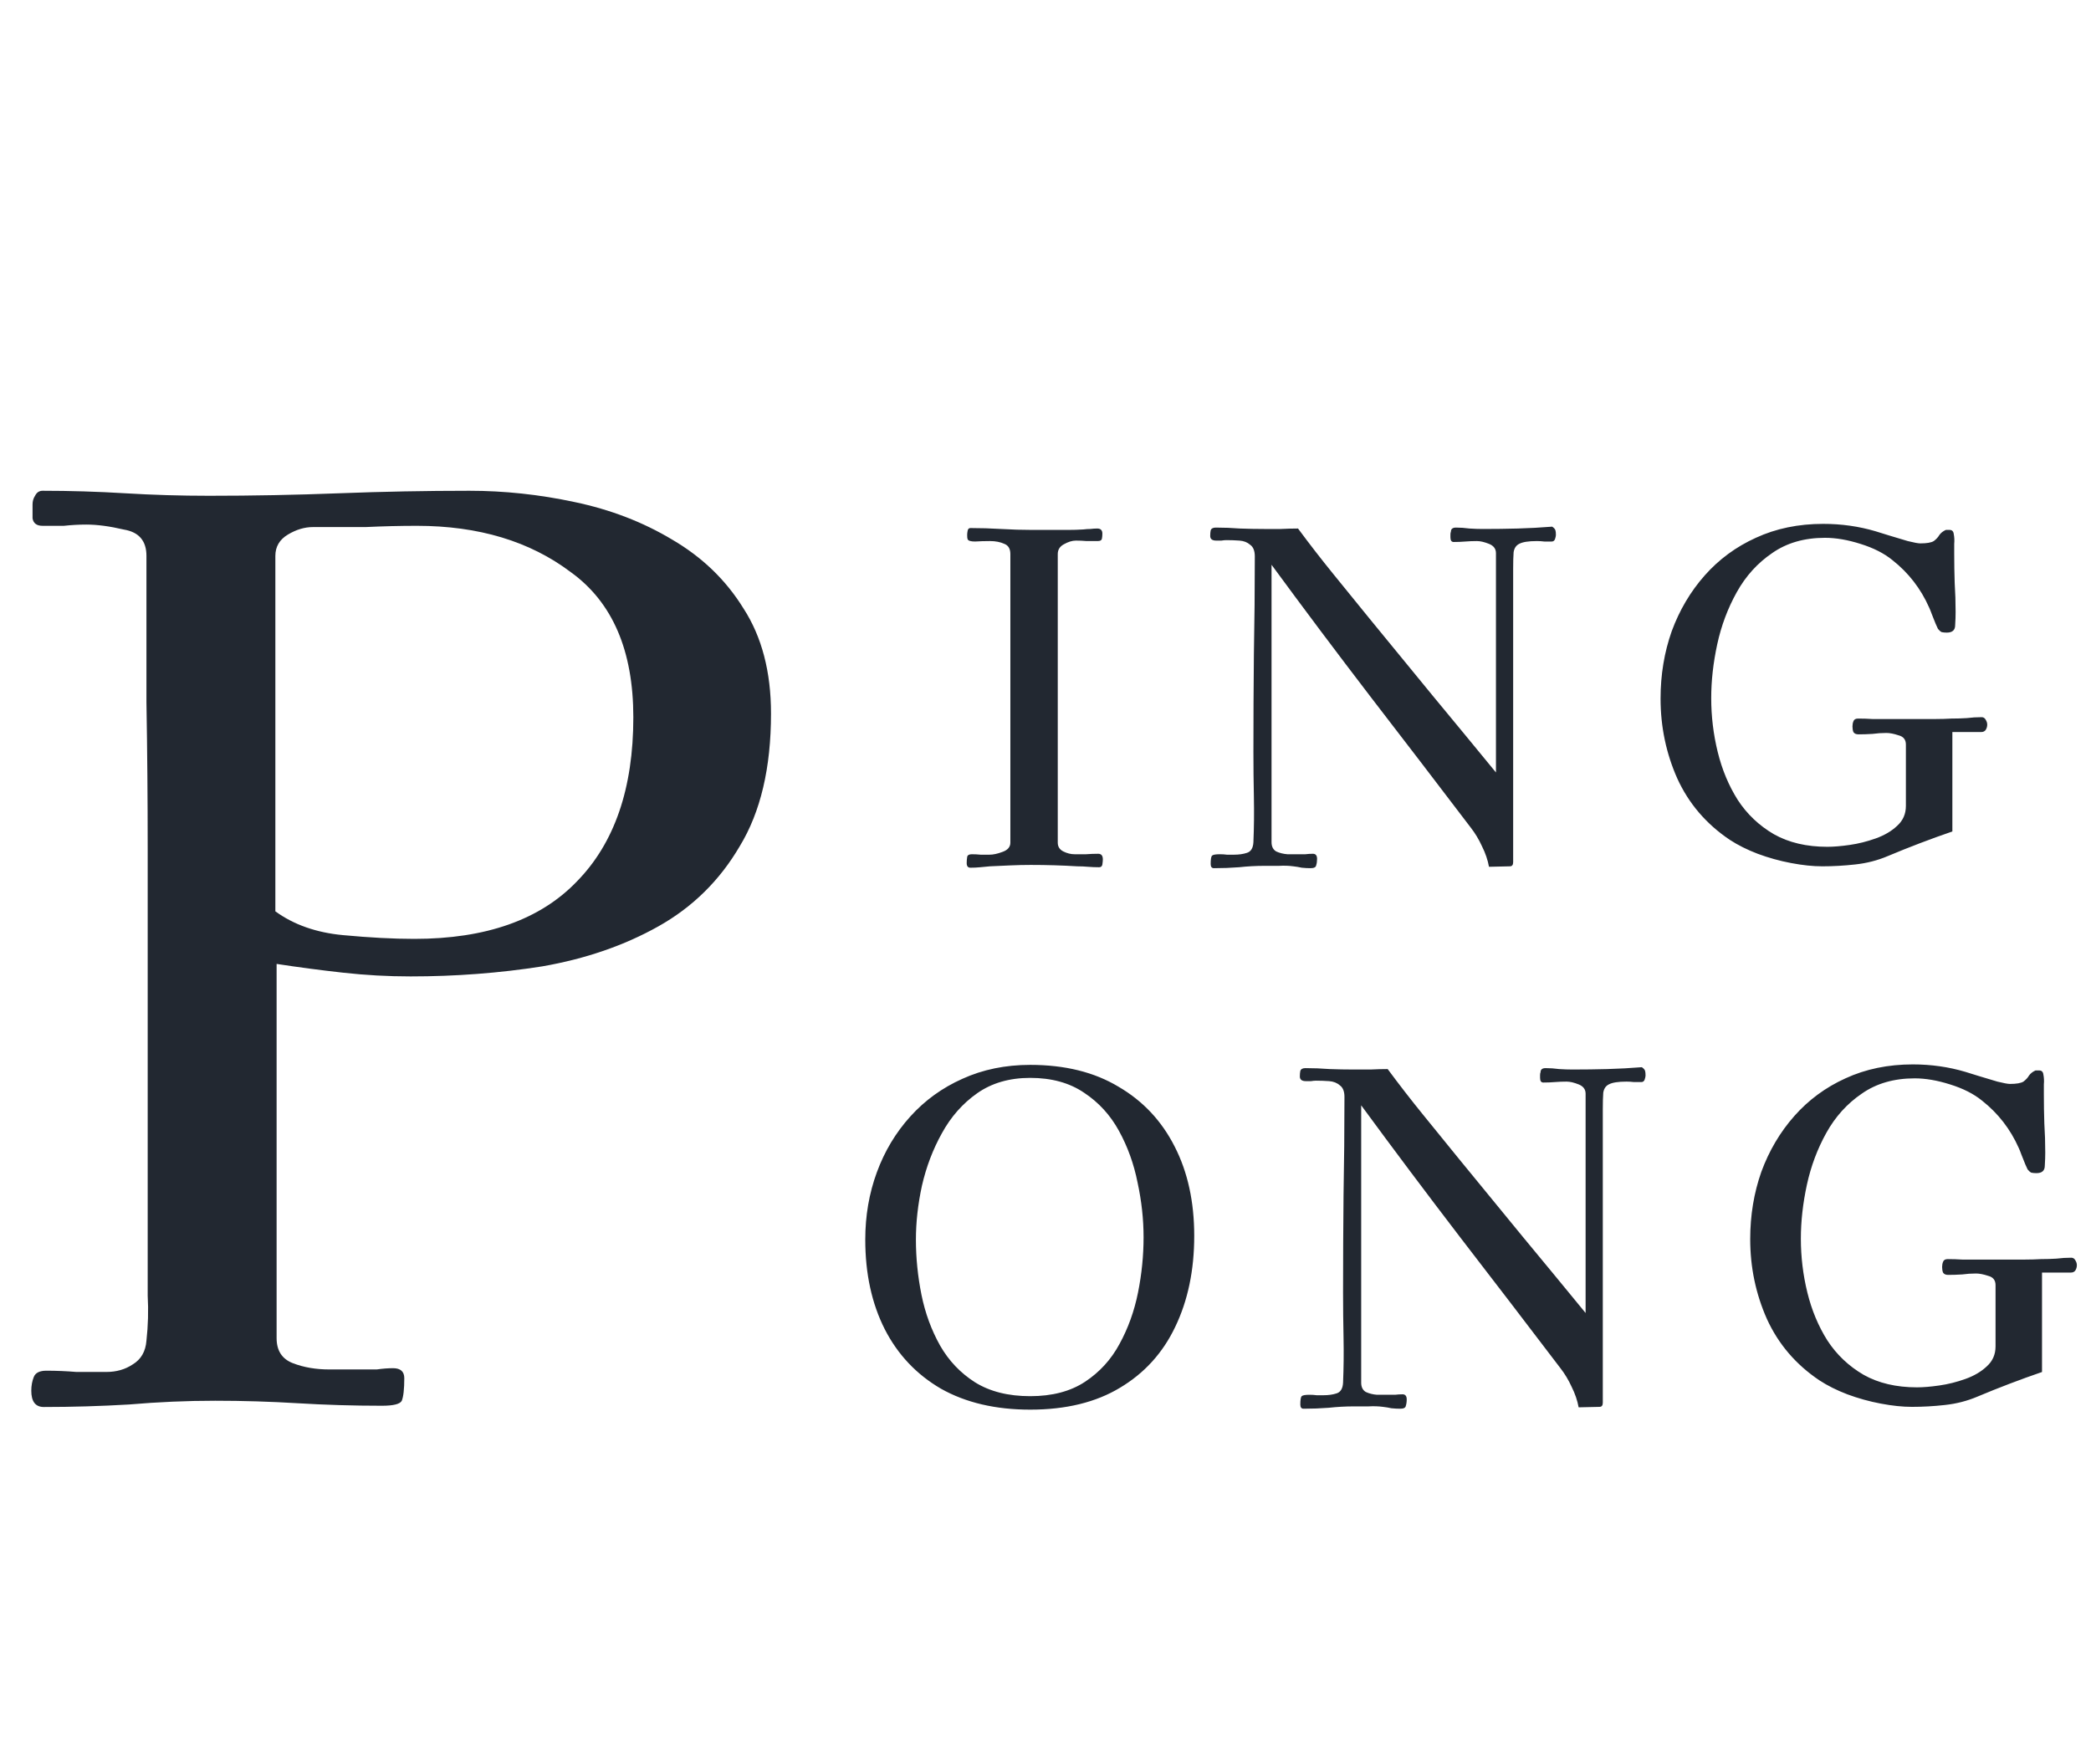 <svg width="147" height="124" viewBox="0 0 147 124" fill="none" xmlns="http://www.w3.org/2000/svg">
    <path d="M77.531 60.412C77.531 60.499 77.52 60.619 77.498 60.771C77.476 60.902 77.4 60.967 77.269 60.967C77.008 60.967 76.747 60.956 76.485 60.935C76.246 60.913 75.996 60.902 75.734 60.902C74.667 60.837 73.578 60.804 72.468 60.804C71.989 60.804 71.51 60.815 71.03 60.837C70.551 60.858 70.072 60.88 69.593 60.902C69.375 60.924 69.147 60.946 68.907 60.967C68.689 60.989 68.461 61 68.221 61C68.047 61 67.96 60.891 67.96 60.673C67.96 60.521 67.971 60.379 67.993 60.249C68.014 60.118 68.123 60.053 68.319 60.053C68.537 60.053 68.744 60.064 68.94 60.085C69.136 60.085 69.343 60.085 69.561 60.085C69.822 60.085 70.127 60.02 70.475 59.889C70.845 59.759 71.03 59.541 71.03 59.236V38.951C71.03 38.581 70.889 38.342 70.606 38.233C70.323 38.102 69.985 38.037 69.593 38.037C69.223 38.037 68.874 38.047 68.548 38.069C68.243 38.069 68.069 38.015 68.025 37.906C68.003 37.862 67.993 37.764 67.993 37.612C67.993 37.525 68.003 37.427 68.025 37.318C68.047 37.187 68.112 37.122 68.221 37.122C68.94 37.122 69.659 37.144 70.377 37.187C71.118 37.231 71.847 37.253 72.566 37.253H74.036C74.384 37.253 74.732 37.253 75.081 37.253C75.451 37.253 75.81 37.242 76.159 37.22C76.333 37.198 76.496 37.187 76.649 37.187C76.823 37.166 76.986 37.155 77.139 37.155C77.378 37.155 77.498 37.274 77.498 37.514C77.498 37.645 77.487 37.764 77.465 37.873C77.444 37.982 77.346 38.037 77.171 38.037C76.91 38.037 76.649 38.037 76.387 38.037C76.148 38.015 75.897 38.004 75.636 38.004C75.375 38.004 75.092 38.091 74.787 38.265C74.504 38.418 74.362 38.646 74.362 38.951V59.236C74.362 59.519 74.493 59.726 74.754 59.857C75.016 59.987 75.277 60.053 75.538 60.053C75.821 60.053 76.093 60.053 76.355 60.053C76.638 60.031 76.921 60.02 77.204 60.02C77.422 60.02 77.531 60.151 77.531 60.412ZM109.382 37.612C109.382 37.677 109.36 37.775 109.316 37.906C109.273 38.015 109.197 38.069 109.088 38.069C108.914 38.069 108.739 38.069 108.565 38.069C108.391 38.047 108.217 38.037 108.043 38.037C107.455 38.037 107.041 38.102 106.801 38.233C106.583 38.342 106.453 38.538 106.409 38.821C106.387 39.104 106.377 39.496 106.377 39.996V60.608C106.377 60.804 106.3 60.902 106.148 60.902L104.678 60.935C104.591 60.456 104.428 59.977 104.188 59.497C103.97 59.018 103.709 58.583 103.404 58.191C101.052 55.099 98.7 52.028 96.349 48.979C93.997 45.909 91.677 42.817 89.391 39.703V59.203C89.391 59.508 89.5 59.726 89.718 59.857C89.957 59.966 90.218 60.031 90.501 60.053C90.806 60.053 91.068 60.053 91.285 60.053C91.46 60.053 91.623 60.053 91.775 60.053C91.95 60.031 92.124 60.02 92.298 60.02C92.494 60.02 92.592 60.14 92.592 60.379C92.592 60.554 92.57 60.706 92.527 60.837C92.505 60.967 92.374 61.033 92.135 61.033C91.939 61.033 91.732 61.022 91.514 61C91.318 60.956 91.122 60.924 90.926 60.902C90.6 60.858 90.262 60.848 89.913 60.869C89.565 60.869 89.228 60.869 88.901 60.869C88.291 60.869 87.692 60.902 87.104 60.967C86.538 61.011 85.95 61.033 85.34 61.033C85.188 61.033 85.112 60.935 85.112 60.739C85.112 60.412 85.144 60.216 85.21 60.151C85.275 60.085 85.46 60.053 85.765 60.053C85.939 60.053 86.103 60.064 86.255 60.085C86.429 60.085 86.593 60.085 86.745 60.085C87.093 60.085 87.398 60.042 87.66 59.955C87.943 59.868 88.095 59.617 88.117 59.203C88.16 58.158 88.171 57.102 88.15 56.035C88.128 54.968 88.117 53.912 88.117 52.866C88.117 50.58 88.128 48.293 88.15 46.007C88.193 43.72 88.215 41.423 88.215 39.114C88.215 38.723 88.106 38.45 87.888 38.298C87.692 38.124 87.442 38.026 87.137 38.004C86.832 37.982 86.527 37.971 86.222 37.971C86.114 37.971 85.994 37.982 85.863 38.004C85.732 38.004 85.613 38.004 85.504 38.004C85.221 38.004 85.079 37.895 85.079 37.677C85.079 37.525 85.09 37.394 85.112 37.285C85.155 37.155 85.275 37.089 85.471 37.089C86.037 37.089 86.603 37.111 87.17 37.155C87.736 37.176 88.302 37.187 88.868 37.187C89.26 37.187 89.652 37.187 90.044 37.187C90.458 37.166 90.861 37.155 91.253 37.155C92.058 38.243 92.886 39.31 93.735 40.356C94.585 41.401 95.434 42.446 96.283 43.492C97.764 45.299 99.245 47.106 100.726 48.914C102.206 50.7 103.687 52.496 105.168 54.304V38.886C105.168 38.581 105.005 38.363 104.678 38.233C104.351 38.102 104.068 38.037 103.829 38.037C103.546 38.037 103.273 38.047 103.012 38.069C102.751 38.091 102.479 38.102 102.195 38.102C102.043 38.102 101.967 37.993 101.967 37.775C101.967 37.71 101.967 37.645 101.967 37.579C101.967 37.492 101.978 37.427 102 37.383C102 37.187 102.119 37.089 102.359 37.089C102.664 37.089 102.979 37.111 103.306 37.155C103.633 37.176 103.949 37.187 104.253 37.187C105.081 37.187 105.898 37.176 106.703 37.155C107.509 37.133 108.315 37.089 109.12 37.024C109.251 37.111 109.327 37.198 109.349 37.285C109.371 37.351 109.382 37.459 109.382 37.612ZM139.704 50.939C139.704 51.07 139.671 51.19 139.606 51.298C139.54 51.407 139.431 51.462 139.279 51.462H137.254V58.452C135.729 58.975 134.216 59.552 132.713 60.183C131.995 60.488 131.233 60.684 130.427 60.771C129.643 60.858 128.87 60.902 128.108 60.902C127.454 60.902 126.725 60.826 125.919 60.673C125.113 60.521 124.329 60.303 123.567 60.02C122.827 59.737 122.174 59.41 121.607 59.04C119.952 57.929 118.722 56.492 117.916 54.728C117.132 52.964 116.74 51.092 116.74 49.11C116.74 47.433 117.002 45.854 117.524 44.374C118.069 42.893 118.842 41.586 119.843 40.454C120.845 39.321 122.043 38.44 123.437 37.808C124.852 37.155 126.431 36.828 128.173 36.828C129.458 36.828 130.688 37.002 131.864 37.351C132.06 37.416 132.376 37.514 132.811 37.645C133.247 37.775 133.682 37.906 134.118 38.037C134.554 38.145 134.848 38.2 135 38.2C135.457 38.2 135.773 38.145 135.947 38.037C136.121 37.906 136.252 37.764 136.339 37.612C136.448 37.459 136.601 37.34 136.797 37.253H137.058C137.232 37.253 137.33 37.351 137.352 37.547C137.395 37.764 137.406 37.993 137.384 38.233C137.384 38.472 137.384 38.712 137.384 38.951C137.384 39.626 137.395 40.301 137.417 40.976C137.461 41.651 137.482 42.337 137.482 43.034C137.482 43.296 137.472 43.6 137.45 43.949C137.45 44.297 137.254 44.472 136.862 44.472C136.731 44.472 136.611 44.461 136.503 44.439C136.415 44.395 136.328 44.319 136.241 44.21C136.219 44.167 136.165 44.047 136.078 43.851C135.991 43.633 135.904 43.415 135.817 43.198C135.729 42.958 135.664 42.795 135.621 42.708C135.033 41.379 134.172 40.269 133.04 39.376C132.452 38.897 131.701 38.516 130.786 38.233C129.893 37.95 129.066 37.808 128.304 37.808C126.845 37.808 125.603 38.167 124.58 38.886C123.556 39.583 122.729 40.497 122.097 41.63C121.466 42.762 121.008 43.982 120.725 45.288C120.442 46.595 120.301 47.858 120.301 49.077C120.301 50.362 120.453 51.625 120.758 52.866C121.063 54.108 121.531 55.229 122.163 56.231C122.816 57.233 123.665 58.038 124.711 58.648C125.756 59.236 127.008 59.53 128.467 59.53C128.903 59.53 129.425 59.486 130.035 59.399C130.645 59.312 131.254 59.16 131.864 58.942C132.474 58.724 132.975 58.43 133.367 58.06C133.78 57.69 133.987 57.222 133.987 56.656V52.344C133.987 51.995 133.813 51.778 133.465 51.691C133.138 51.582 132.855 51.527 132.615 51.527C132.289 51.527 131.962 51.549 131.635 51.593C131.309 51.614 130.982 51.625 130.656 51.625C130.481 51.625 130.362 51.571 130.296 51.462C130.253 51.353 130.231 51.222 130.231 51.07C130.231 50.939 130.253 50.819 130.296 50.711C130.34 50.58 130.449 50.515 130.623 50.515C130.971 50.515 131.309 50.526 131.635 50.547C131.962 50.547 132.3 50.547 132.648 50.547H134.967C135.337 50.547 135.708 50.547 136.078 50.547C136.448 50.547 136.818 50.536 137.189 50.515C137.559 50.515 137.918 50.504 138.266 50.482C138.615 50.438 138.963 50.417 139.312 50.417C139.442 50.417 139.54 50.482 139.606 50.613C139.671 50.721 139.704 50.83 139.704 50.939Z" fill="#222831"/>
    <path d="M80.395 86.979C80.395 85.716 80.254 84.431 79.971 83.125C79.71 81.818 79.274 80.61 78.664 79.499C78.055 78.388 77.238 77.496 76.214 76.82C75.191 76.124 73.928 75.775 72.425 75.775C70.966 75.775 69.725 76.135 68.701 76.853C67.678 77.572 66.85 78.508 66.219 79.662C65.587 80.795 65.119 82.025 64.814 83.353C64.531 84.66 64.39 85.923 64.39 87.143C64.39 88.427 64.52 89.723 64.782 91.03C65.043 92.315 65.478 93.501 66.088 94.59C66.698 95.657 67.515 96.517 68.538 97.171C69.583 97.824 70.879 98.151 72.425 98.151C73.971 98.151 75.256 97.813 76.28 97.138C77.303 96.463 78.109 95.581 78.697 94.492C79.307 93.382 79.742 92.173 80.004 90.866C80.265 89.56 80.395 88.264 80.395 86.979ZM83.956 86.881C83.956 89.299 83.51 91.433 82.617 93.284C81.746 95.113 80.45 96.539 78.73 97.563C77.031 98.586 74.93 99.098 72.425 99.098C69.986 99.098 67.896 98.608 66.154 97.628C64.433 96.626 63.116 95.233 62.201 93.447C61.286 91.639 60.829 89.538 60.829 87.143C60.829 85.466 61.101 83.887 61.646 82.406C62.19 80.925 62.974 79.619 63.998 78.487C65.021 77.354 66.241 76.472 67.656 75.841C69.093 75.187 70.683 74.861 72.425 74.861C74.864 74.861 76.933 75.372 78.632 76.396C80.352 77.398 81.669 78.802 82.584 80.61C83.499 82.395 83.956 84.486 83.956 86.881ZM115.684 75.612C115.684 75.677 115.662 75.775 115.618 75.906C115.575 76.015 115.499 76.069 115.39 76.069C115.216 76.069 115.041 76.069 114.867 76.069C114.693 76.047 114.519 76.037 114.345 76.037C113.757 76.037 113.343 76.102 113.103 76.233C112.885 76.341 112.755 76.537 112.711 76.82C112.689 77.104 112.679 77.496 112.679 77.996V98.608C112.679 98.804 112.602 98.902 112.45 98.902L110.98 98.935C110.893 98.456 110.73 97.977 110.49 97.497C110.272 97.018 110.011 96.583 109.706 96.191C107.354 93.099 105.002 90.028 102.65 86.979C100.299 83.909 97.979 80.817 95.693 77.703V97.203C95.693 97.508 95.802 97.726 96.019 97.857C96.259 97.966 96.52 98.031 96.803 98.053C97.108 98.053 97.37 98.053 97.587 98.053C97.762 98.053 97.925 98.053 98.077 98.053C98.252 98.031 98.426 98.02 98.6 98.02C98.796 98.02 98.894 98.14 98.894 98.379C98.894 98.554 98.872 98.706 98.829 98.837C98.807 98.967 98.676 99.033 98.437 99.033C98.241 99.033 98.034 99.022 97.816 99C97.62 98.956 97.424 98.924 97.228 98.902C96.901 98.859 96.564 98.848 96.216 98.869C95.867 98.869 95.529 98.869 95.203 98.869C94.593 98.869 93.994 98.902 93.406 98.967C92.84 99.011 92.252 99.033 91.642 99.033C91.49 99.033 91.414 98.935 91.414 98.739C91.414 98.412 91.446 98.216 91.512 98.151C91.577 98.085 91.762 98.053 92.067 98.053C92.241 98.053 92.405 98.064 92.557 98.085C92.731 98.085 92.895 98.085 93.047 98.085C93.395 98.085 93.7 98.042 93.962 97.955C94.245 97.868 94.397 97.617 94.419 97.203C94.463 96.158 94.473 95.102 94.452 94.035C94.43 92.968 94.419 91.912 94.419 90.866C94.419 88.58 94.43 86.293 94.452 84.007C94.495 81.72 94.517 79.423 94.517 77.115C94.517 76.723 94.408 76.45 94.19 76.298C93.994 76.124 93.744 76.026 93.439 76.004C93.134 75.982 92.829 75.971 92.524 75.971C92.415 75.971 92.296 75.982 92.165 76.004C92.034 76.004 91.915 76.004 91.806 76.004C91.523 76.004 91.381 75.895 91.381 75.677C91.381 75.525 91.392 75.394 91.414 75.285C91.457 75.155 91.577 75.089 91.773 75.089C92.339 75.089 92.906 75.111 93.472 75.155C94.038 75.176 94.604 75.187 95.17 75.187C95.562 75.187 95.954 75.187 96.346 75.187C96.76 75.165 97.163 75.155 97.555 75.155C98.361 76.243 99.188 77.311 100.037 78.356C100.887 79.401 101.736 80.446 102.585 81.492C104.066 83.299 105.547 85.106 107.028 86.914C108.508 88.7 109.989 90.496 111.47 92.304V76.886C111.47 76.581 111.307 76.363 110.98 76.233C110.653 76.102 110.37 76.037 110.131 76.037C109.848 76.037 109.575 76.047 109.314 76.069C109.053 76.091 108.781 76.102 108.497 76.102C108.345 76.102 108.269 75.993 108.269 75.775C108.269 75.71 108.269 75.645 108.269 75.579C108.269 75.492 108.28 75.427 108.302 75.383C108.302 75.187 108.421 75.089 108.661 75.089C108.966 75.089 109.281 75.111 109.608 75.155C109.935 75.176 110.251 75.187 110.555 75.187C111.383 75.187 112.2 75.176 113.005 75.155C113.811 75.133 114.617 75.089 115.422 75.024C115.553 75.111 115.629 75.198 115.651 75.285C115.673 75.351 115.684 75.46 115.684 75.612ZM146.006 88.939C146.006 89.07 145.973 89.19 145.908 89.299C145.842 89.407 145.733 89.462 145.581 89.462H143.556V96.452C142.031 96.975 140.518 97.552 139.015 98.183C138.297 98.488 137.535 98.684 136.729 98.771C135.945 98.859 135.172 98.902 134.41 98.902C133.756 98.902 133.027 98.826 132.221 98.673C131.415 98.521 130.631 98.303 129.869 98.02C129.129 97.737 128.476 97.41 127.909 97.04C126.254 95.93 125.024 94.492 124.218 92.728C123.434 90.964 123.042 89.092 123.042 87.11C123.042 85.433 123.304 83.854 123.826 82.374C124.371 80.893 125.144 79.586 126.145 78.454C127.147 77.321 128.345 76.439 129.739 75.808C131.154 75.155 132.733 74.828 134.475 74.828C135.76 74.828 136.99 75.002 138.166 75.351C138.362 75.416 138.678 75.514 139.113 75.645C139.549 75.775 139.984 75.906 140.42 76.037C140.856 76.145 141.15 76.2 141.302 76.2C141.759 76.2 142.075 76.145 142.249 76.037C142.423 75.906 142.554 75.764 142.641 75.612C142.75 75.46 142.903 75.34 143.099 75.253H143.36C143.534 75.253 143.632 75.351 143.654 75.547C143.697 75.764 143.708 75.993 143.686 76.233C143.686 76.472 143.686 76.712 143.686 76.951C143.686 77.626 143.697 78.301 143.719 78.976C143.763 79.651 143.784 80.338 143.784 81.034C143.784 81.296 143.774 81.6 143.752 81.949C143.752 82.297 143.556 82.472 143.164 82.472C143.033 82.472 142.913 82.461 142.805 82.439C142.717 82.395 142.63 82.319 142.543 82.21C142.521 82.167 142.467 82.047 142.38 81.851C142.293 81.633 142.206 81.415 142.119 81.198C142.031 80.958 141.966 80.795 141.923 80.708C141.335 79.379 140.474 78.269 139.342 77.376C138.754 76.897 138.003 76.516 137.088 76.233C136.195 75.95 135.368 75.808 134.606 75.808C133.147 75.808 131.905 76.167 130.882 76.886C129.858 77.583 129.031 78.497 128.399 79.63C127.768 80.762 127.311 81.982 127.027 83.288C126.744 84.595 126.603 85.858 126.603 87.077C126.603 88.362 126.755 89.625 127.06 90.866C127.365 92.108 127.833 93.229 128.465 94.231C129.118 95.233 129.967 96.038 131.013 96.648C132.058 97.236 133.31 97.53 134.769 97.53C135.205 97.53 135.727 97.487 136.337 97.399C136.947 97.312 137.556 97.16 138.166 96.942C138.776 96.724 139.277 96.43 139.669 96.06C140.082 95.69 140.289 95.222 140.289 94.656V90.344C140.289 89.995 140.115 89.778 139.767 89.691C139.44 89.582 139.157 89.527 138.917 89.527C138.591 89.527 138.264 89.549 137.937 89.593C137.611 89.614 137.284 89.625 136.958 89.625C136.783 89.625 136.664 89.571 136.598 89.462C136.555 89.353 136.533 89.222 136.533 89.07C136.533 88.939 136.555 88.819 136.598 88.711C136.642 88.58 136.751 88.515 136.925 88.515C137.273 88.515 137.611 88.525 137.937 88.547C138.264 88.547 138.602 88.547 138.95 88.547H141.269C141.639 88.547 142.01 88.547 142.38 88.547C142.75 88.547 143.12 88.536 143.491 88.515C143.861 88.515 144.22 88.504 144.568 88.482C144.917 88.438 145.265 88.417 145.614 88.417C145.744 88.417 145.842 88.482 145.908 88.613C145.973 88.722 146.006 88.83 146.006 88.939Z" fill="#222831"/>
    <path d="M44.524 50.428C44.524 45.735 43.058 42.333 40.125 40.221C37.25 38.05 33.642 36.965 29.302 36.965C28.128 36.965 26.926 36.995 25.694 37.053C24.462 37.053 23.23 37.053 21.998 37.053C21.412 37.053 20.825 37.229 20.238 37.581C19.652 37.933 19.358 38.432 19.358 39.077V64.067C20.649 65.005 22.233 65.563 24.11 65.739C25.987 65.915 27.659 66.003 29.126 66.003C34.17 66.003 37.983 64.653 40.565 61.955C43.204 59.257 44.524 55.414 44.524 50.428ZM54.203 50.164C54.203 53.977 53.47 57.086 52.004 59.491C50.596 61.896 48.689 63.774 46.284 65.123C43.879 66.472 41.151 67.411 38.101 67.939C35.109 68.408 32.029 68.642 28.862 68.642C27.278 68.642 25.694 68.555 24.11 68.379C22.526 68.203 20.972 67.997 19.446 67.763V94.072C19.446 94.952 19.828 95.539 20.59 95.832C21.353 96.126 22.203 96.272 23.142 96.272C24.081 96.272 24.843 96.272 25.43 96.272C25.782 96.272 26.134 96.272 26.486 96.272C26.896 96.214 27.278 96.184 27.63 96.184C28.158 96.184 28.422 96.419 28.422 96.888C28.422 97.651 28.363 98.179 28.246 98.472C28.128 98.707 27.659 98.824 26.838 98.824C24.843 98.824 22.878 98.765 20.942 98.648C19.006 98.531 17.071 98.472 15.135 98.472C13.14 98.472 11.116 98.56 9.063 98.736C7.069 98.853 5.074 98.912 3.08 98.912C2.493 98.912 2.2 98.531 2.2 97.768C2.2 97.416 2.258 97.094 2.376 96.8C2.493 96.507 2.786 96.36 3.256 96.36C3.96 96.36 4.664 96.389 5.368 96.448C6.072 96.448 6.775 96.448 7.479 96.448C8.183 96.448 8.799 96.272 9.327 95.92C9.914 95.568 10.236 95.011 10.295 94.248C10.412 93.192 10.442 92.137 10.383 91.081C10.383 89.966 10.383 88.881 10.383 87.825C10.383 85.713 10.383 83.601 10.383 81.49C10.383 79.319 10.383 77.178 10.383 75.066V59.667C10.383 56.206 10.354 52.775 10.295 49.372C10.295 45.911 10.295 42.479 10.295 39.077C10.295 38.021 9.767 37.405 8.711 37.229C7.714 36.995 6.834 36.877 6.072 36.877C5.544 36.877 5.016 36.907 4.488 36.965C3.96 36.965 3.461 36.965 2.992 36.965C2.581 36.965 2.346 36.789 2.288 36.437C2.288 36.026 2.288 35.704 2.288 35.469C2.288 35.235 2.346 35.029 2.464 34.853C2.581 34.619 2.757 34.501 2.992 34.501C4.928 34.501 6.863 34.56 8.799 34.677C10.735 34.795 12.7 34.853 14.695 34.853C17.745 34.853 20.796 34.795 23.846 34.677C26.896 34.56 29.947 34.501 32.997 34.501C35.461 34.501 37.925 34.765 40.389 35.293C42.911 35.821 45.199 36.701 47.252 37.933C49.364 39.165 51.036 40.778 52.268 42.773C53.558 44.767 54.203 47.231 54.203 50.164Z" fill="#222831"/>
</svg>